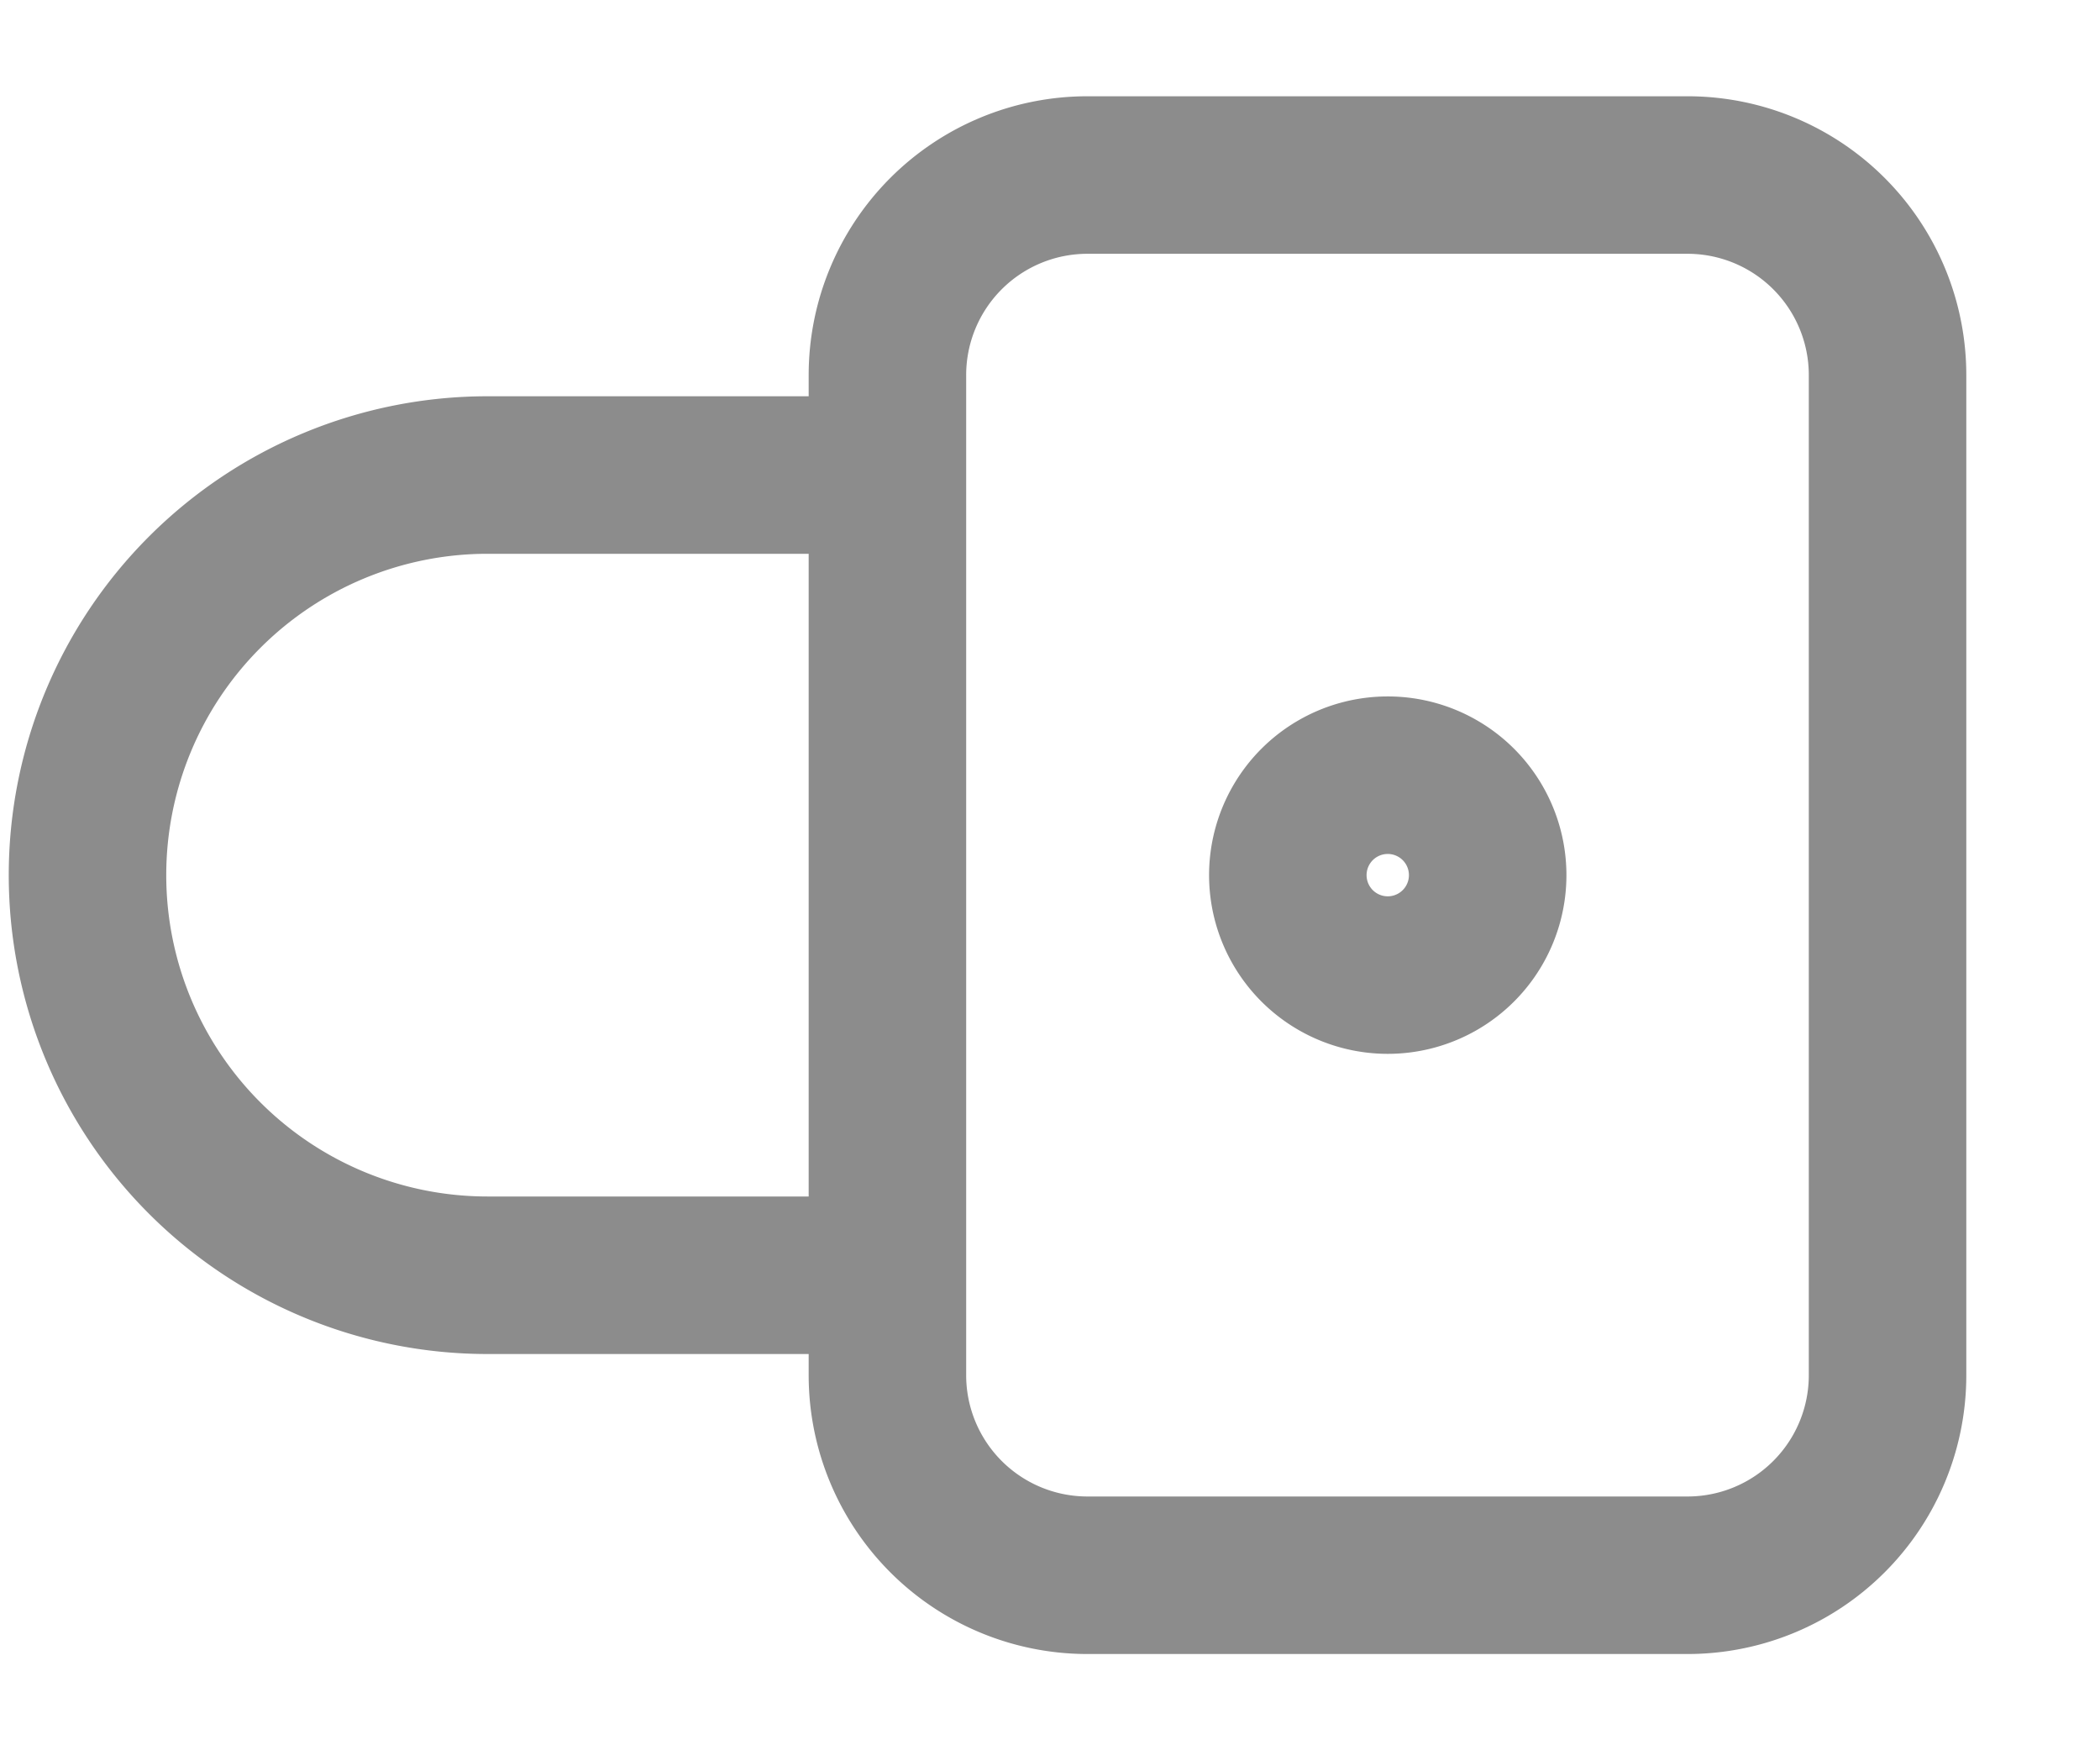 <svg width="240" height="200" viewBox="0 0 12 10" fill="none" xmlns="http://www.w3.org/2000/svg">
  <path d="M5.071 7.286H2.786a2.286 2.286 0 1 1 0-4.572H5.07M6.214 9a1.143 1.143 0 0 1-1.143-1.143V2.143A1.143 1.143 0 0 1 6.214 1h3.429a1.143 1.143 0 0 1 1.143 1.143v5.714A1.143 1.143 0 0 1 9.643 9H6.214ZM7.93 5.571a.571.571 0 1 0 0-1.142.571.571 0 0 0 0 1.142Z" stroke="#8C8C8C" stroke-width=".9" stroke-linecap="round" stroke-linejoin="round"/>
</svg>